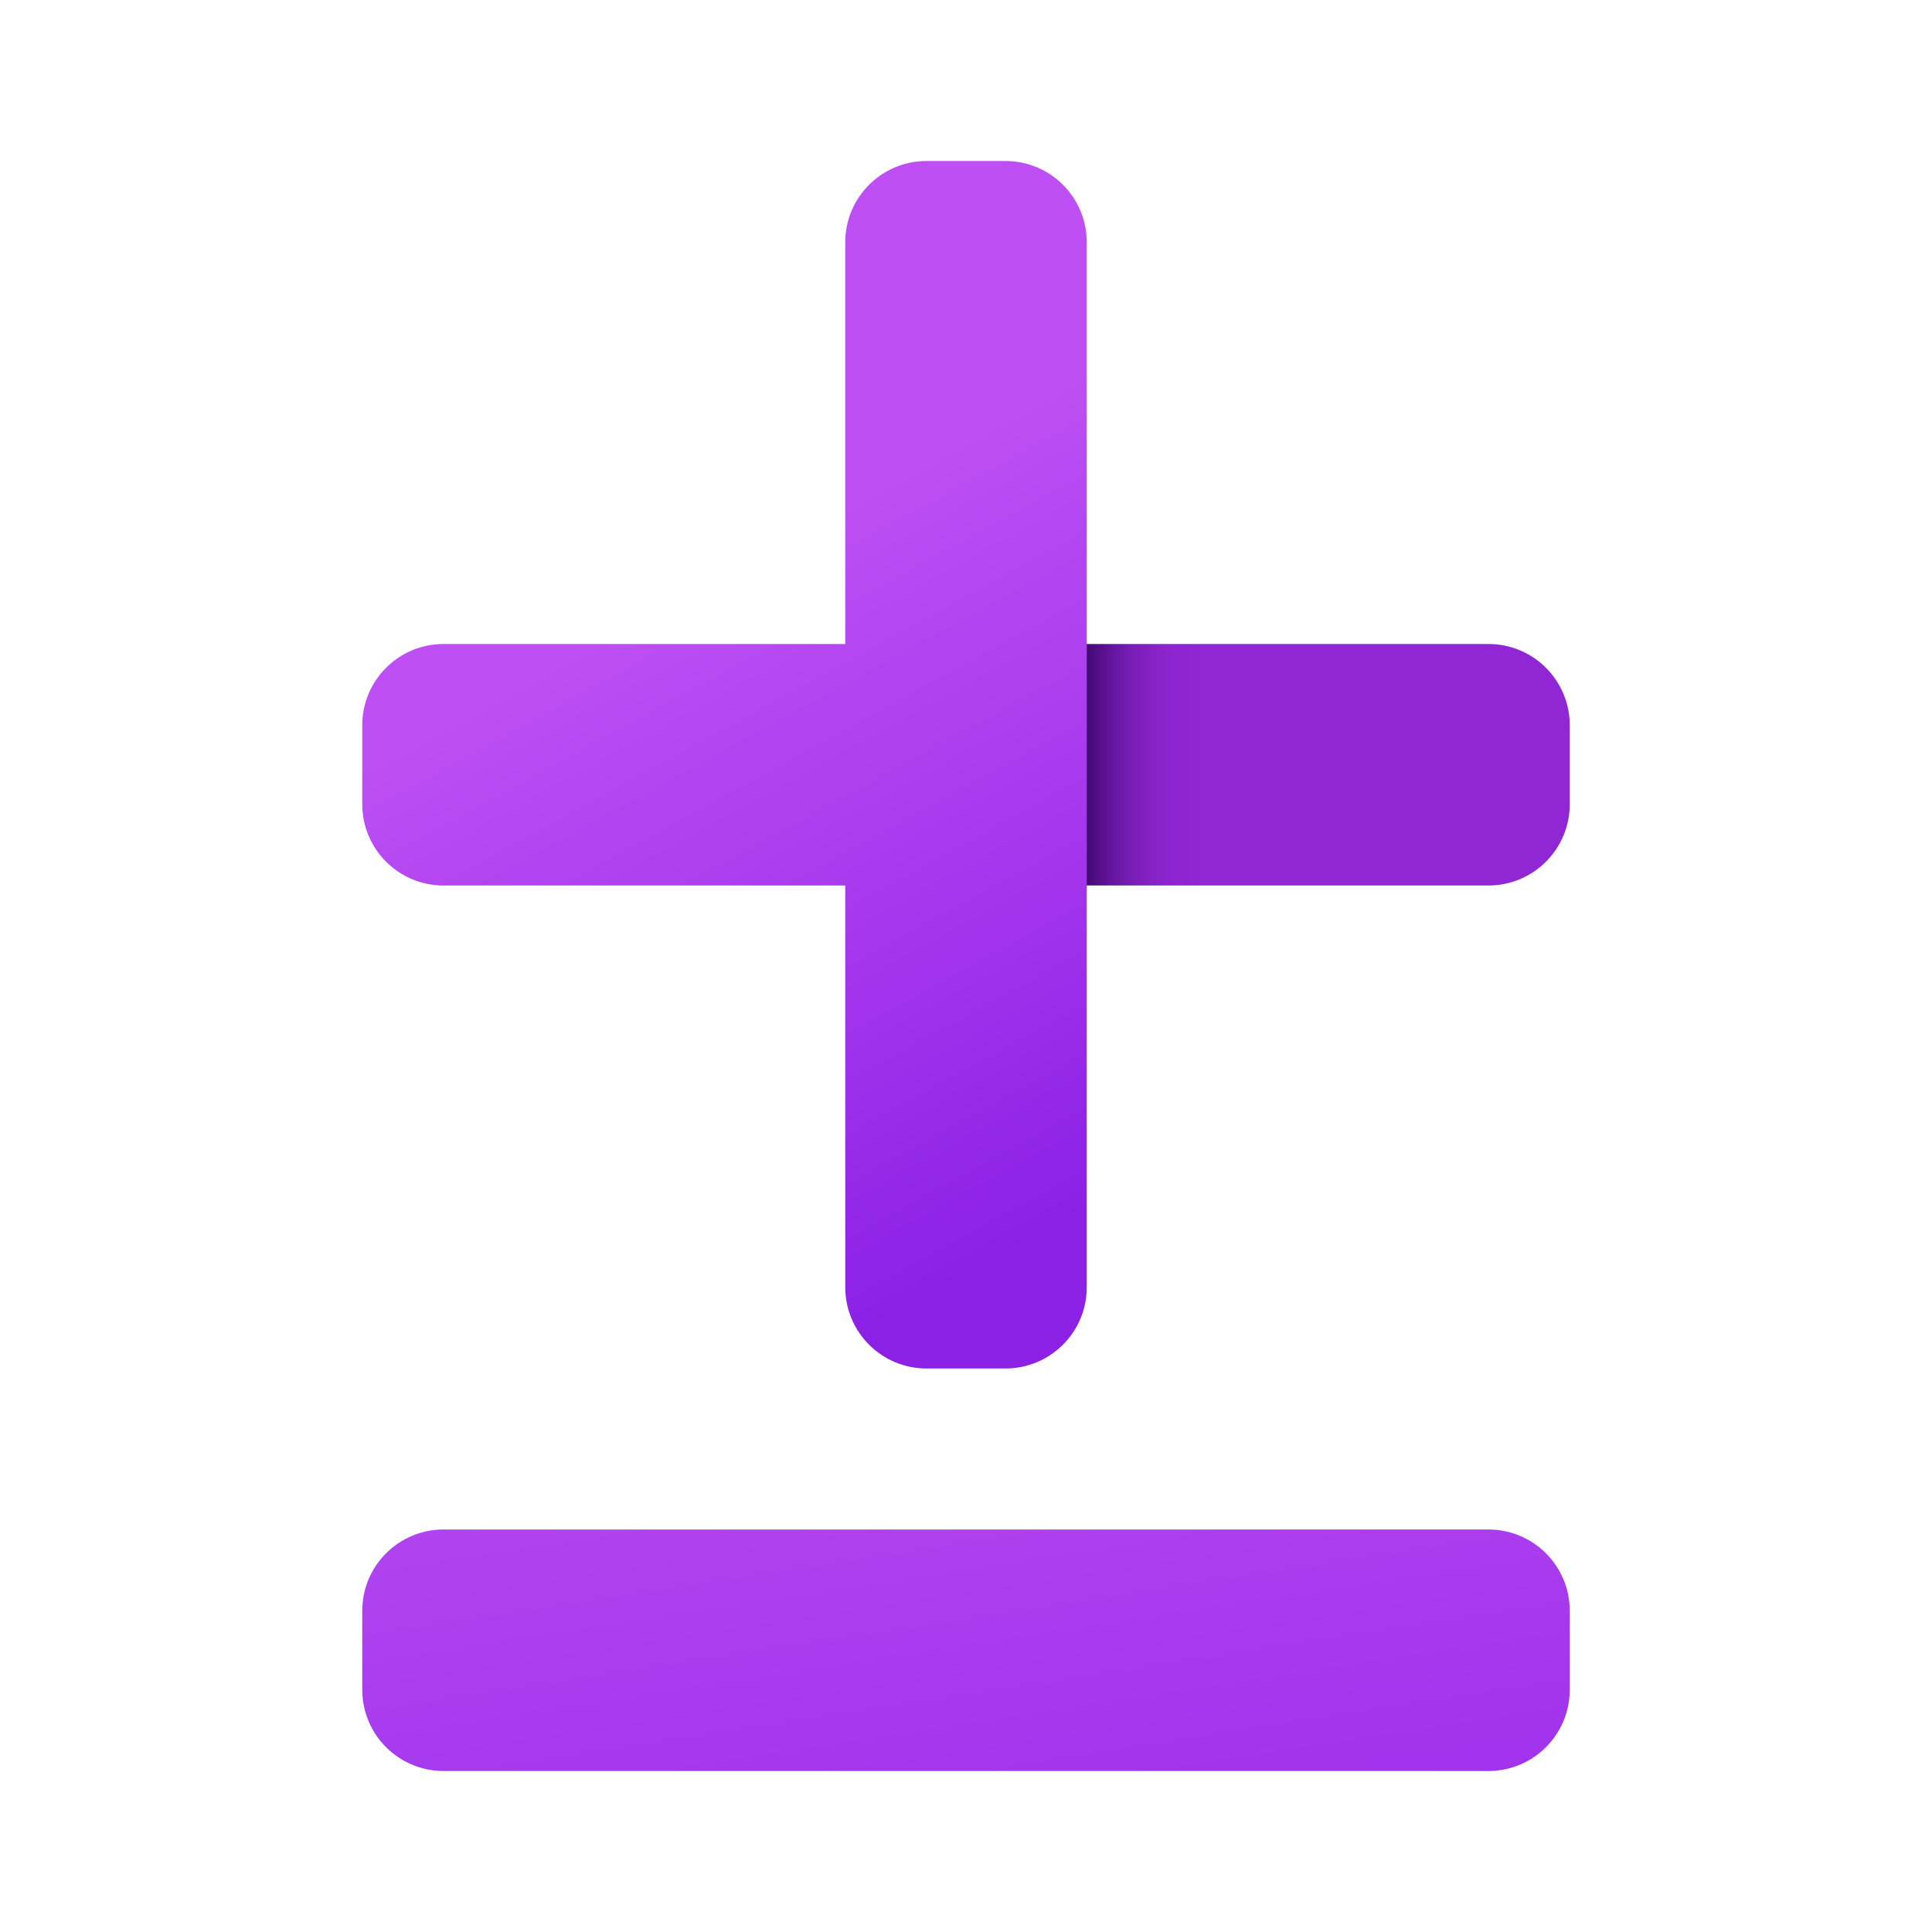 <svg xmlns="http://www.w3.org/2000/svg" viewBox="0 0 48 48"><linearGradient id="~3dXsxpU_~bFZqUInp5pha" x1="27.093" x2="36.925" y1="19" y2="19" gradientUnits="userSpaceOnUse"><stop offset="0" stop-color="#480b7a"/><stop offset=".005" stop-color="#4b0c7d"/><stop offset=".053" stop-color="#64159d"/><stop offset=".103" stop-color="#781db5"/><stop offset=".156" stop-color="#8622c6"/><stop offset=".213" stop-color="#8e25d1"/><stop offset=".282" stop-color="#9126d4"/></linearGradient><path fill="url(#~3dXsxpU_~bFZqUInp5pha)" d="M36.981,16H24v6h12.981C38.096,22,39,21.096,39,19.981v-1.961C39,16.904,38.096,16,36.981,16 z"/><linearGradient id="~3dXsxpU_~bFZqUInp5phb" x1="22.117" x2="26.346" y1="28.808" y2="56.185" gradientUnits="userSpaceOnUse"><stop offset="0" stop-color="#bd4ff4"/><stop offset=".587" stop-color="#a235ec"/><stop offset="1" stop-color="#8c20e5"/></linearGradient><path fill="url(#~3dXsxpU_~bFZqUInp5phb)" d="M36.981,44H11.019C9.904,44,9,43.096,9,41.981v-1.961C9,38.904,9.904,38,11.019,38h25.961 C38.096,38,39,38.904,39,40.019v1.961C39,43.096,38.096,44,36.981,44z"/><linearGradient id="~3dXsxpU_~bFZqUInp5phc" x1="18.476" x2="27.282" y1="13.869" y2="29.928" gradientUnits="userSpaceOnUse"><stop offset="0" stop-color="#bd4ff4"/><stop offset=".587" stop-color="#a235ec"/><stop offset="1" stop-color="#8c20e5"/></linearGradient><path fill="url(#~3dXsxpU_~bFZqUInp5phc)" d="M24.981,4h-1.961C21.904,4,21,4.904,21,6.019V16h-9.981C9.904,16,9,16.904,9,18.019v1.961 C9,21.096,9.904,22,11.019,22H21v9.981C21,33.096,21.904,34,23.019,34h1.961C26.096,34,27,33.096,27,31.981V6.019 C27,4.904,26.096,4,24.981,4z"/></svg>